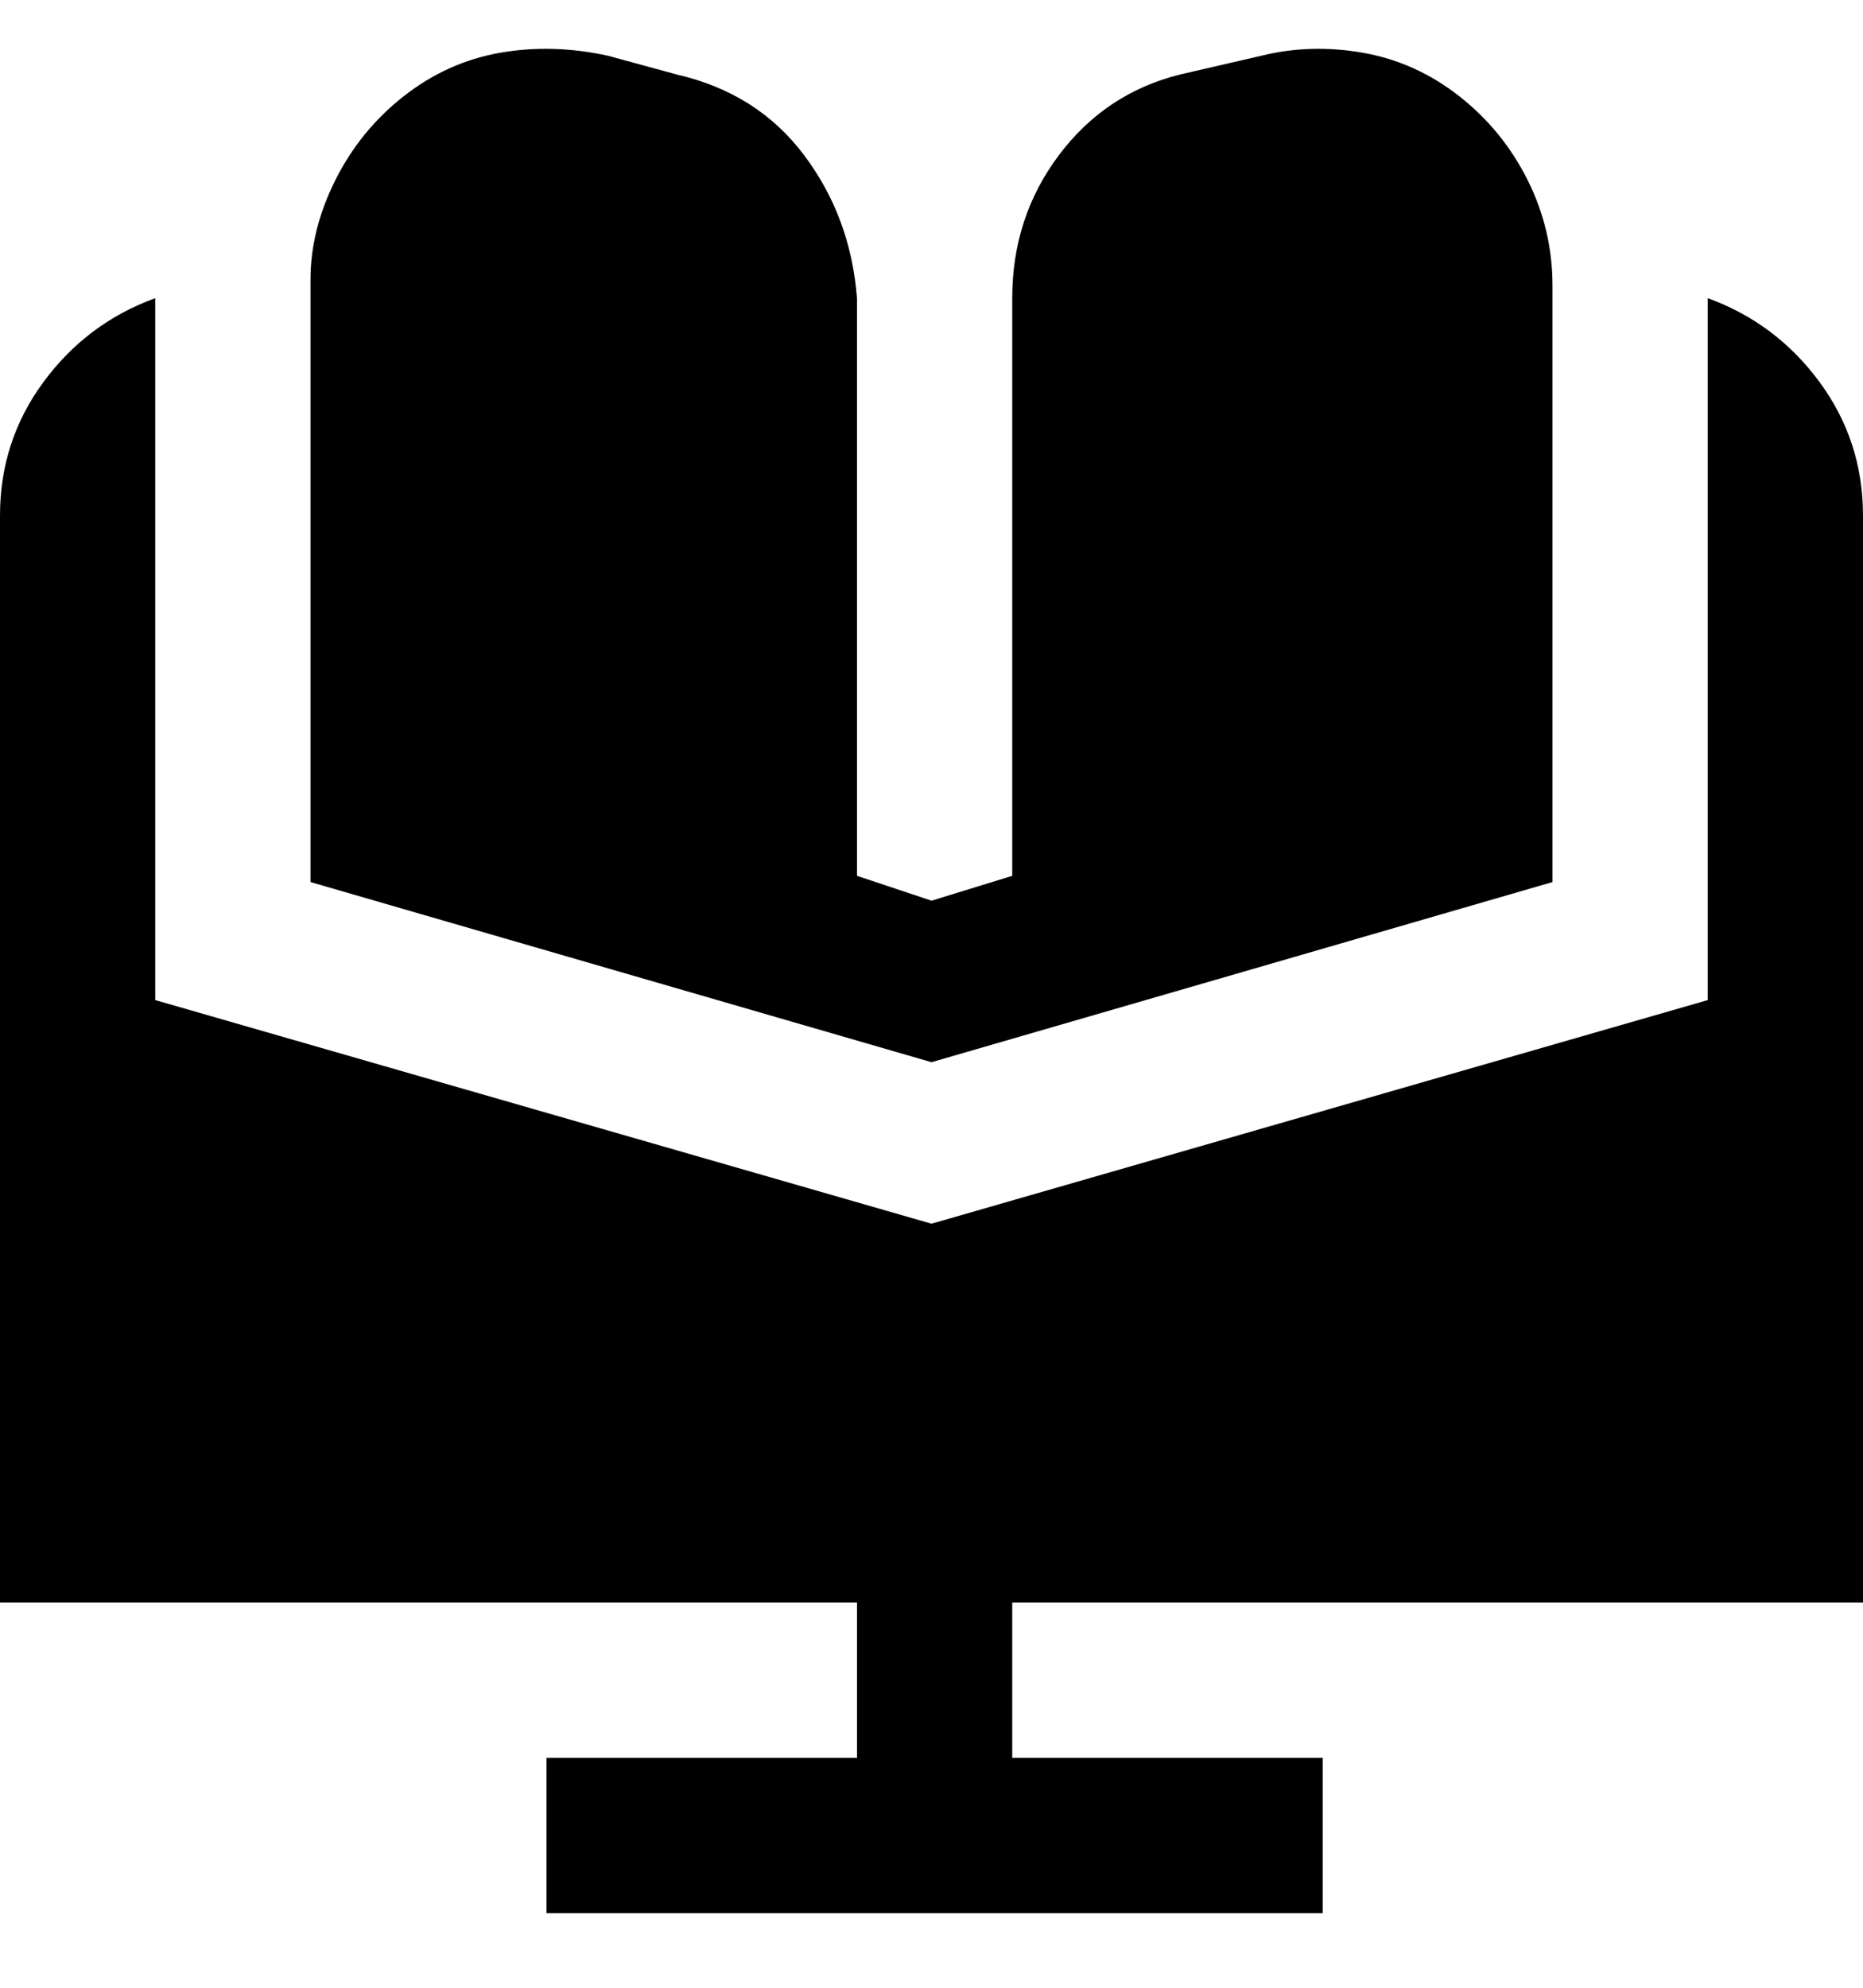 <svg viewBox="0 0 300 320" xmlns="http://www.w3.org/2000/svg"><path d="M150 171L50 142V45q0-8 4-16t11-13.5q7-5.5 15.5-7T98 9l11 3q13 3 20.5 13t8.5 23v93l12 4 13-4V48q0-13 7.5-23T190 12l13-3q8-2 16.5-.5t15.5 7q7 5.5 11 13.5t4 17v96l-100 29zm150 87V83q0-12-7-21.5T275 48v113l-125 36-125-36V48Q14 52 7 61.5T0 83v175h138v25H88v25h125v-25h-50v-25h137z"/></svg>